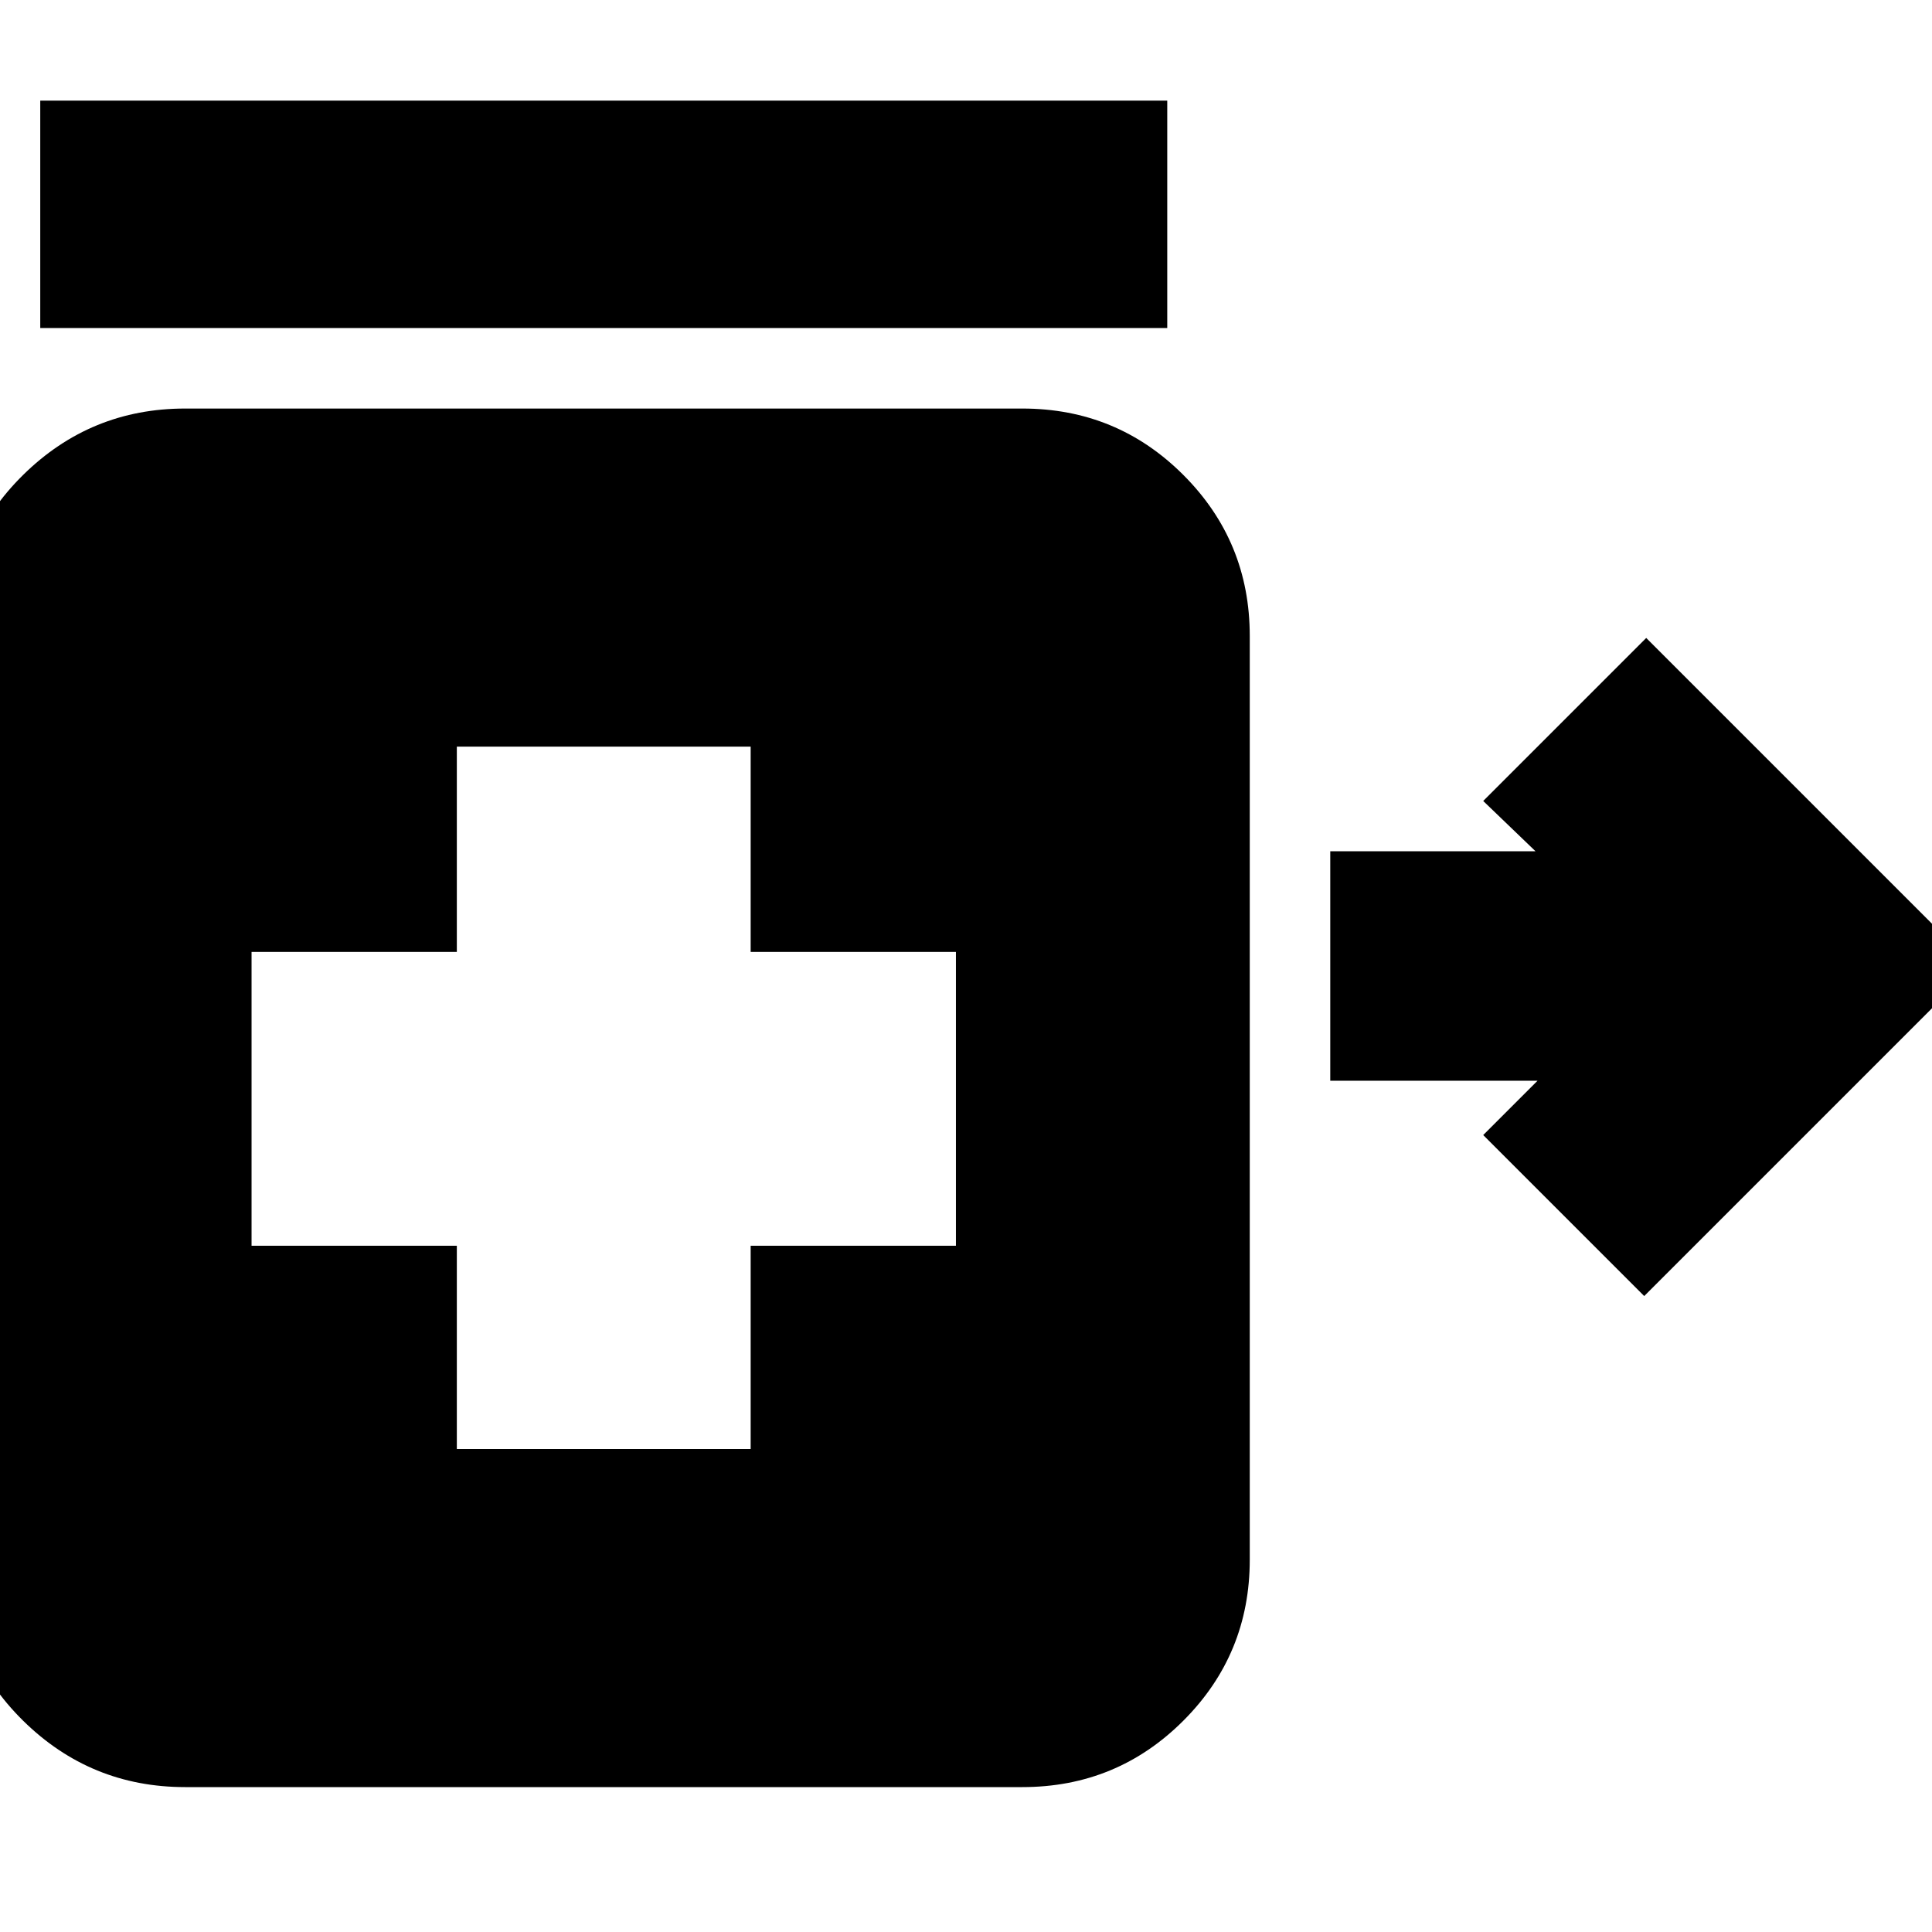 <svg xmlns="http://www.w3.org/2000/svg" height="24" width="24"><path d="m20.425 16.1-2-2 .675-.675h-2.575v-2.85h2.55l-.65-.625 2.025-2.025L24.525 12ZM.5 4.075V1.25h14v2.825ZM5.675 18h3.65v-2.525h2.55v-3.65h-2.55v-2.55h-3.65v2.55h-2.55v3.65h2.55ZM2.3 22.2q-1.175 0-2.013-.825-.837-.825-.837-2V7.9q0-1.175.837-2 .838-.825 2.013-.825h10.4q1.175 0 2 .825t.825 2v11.475q0 1.175-.825 2t-2 .825Z"/></svg>